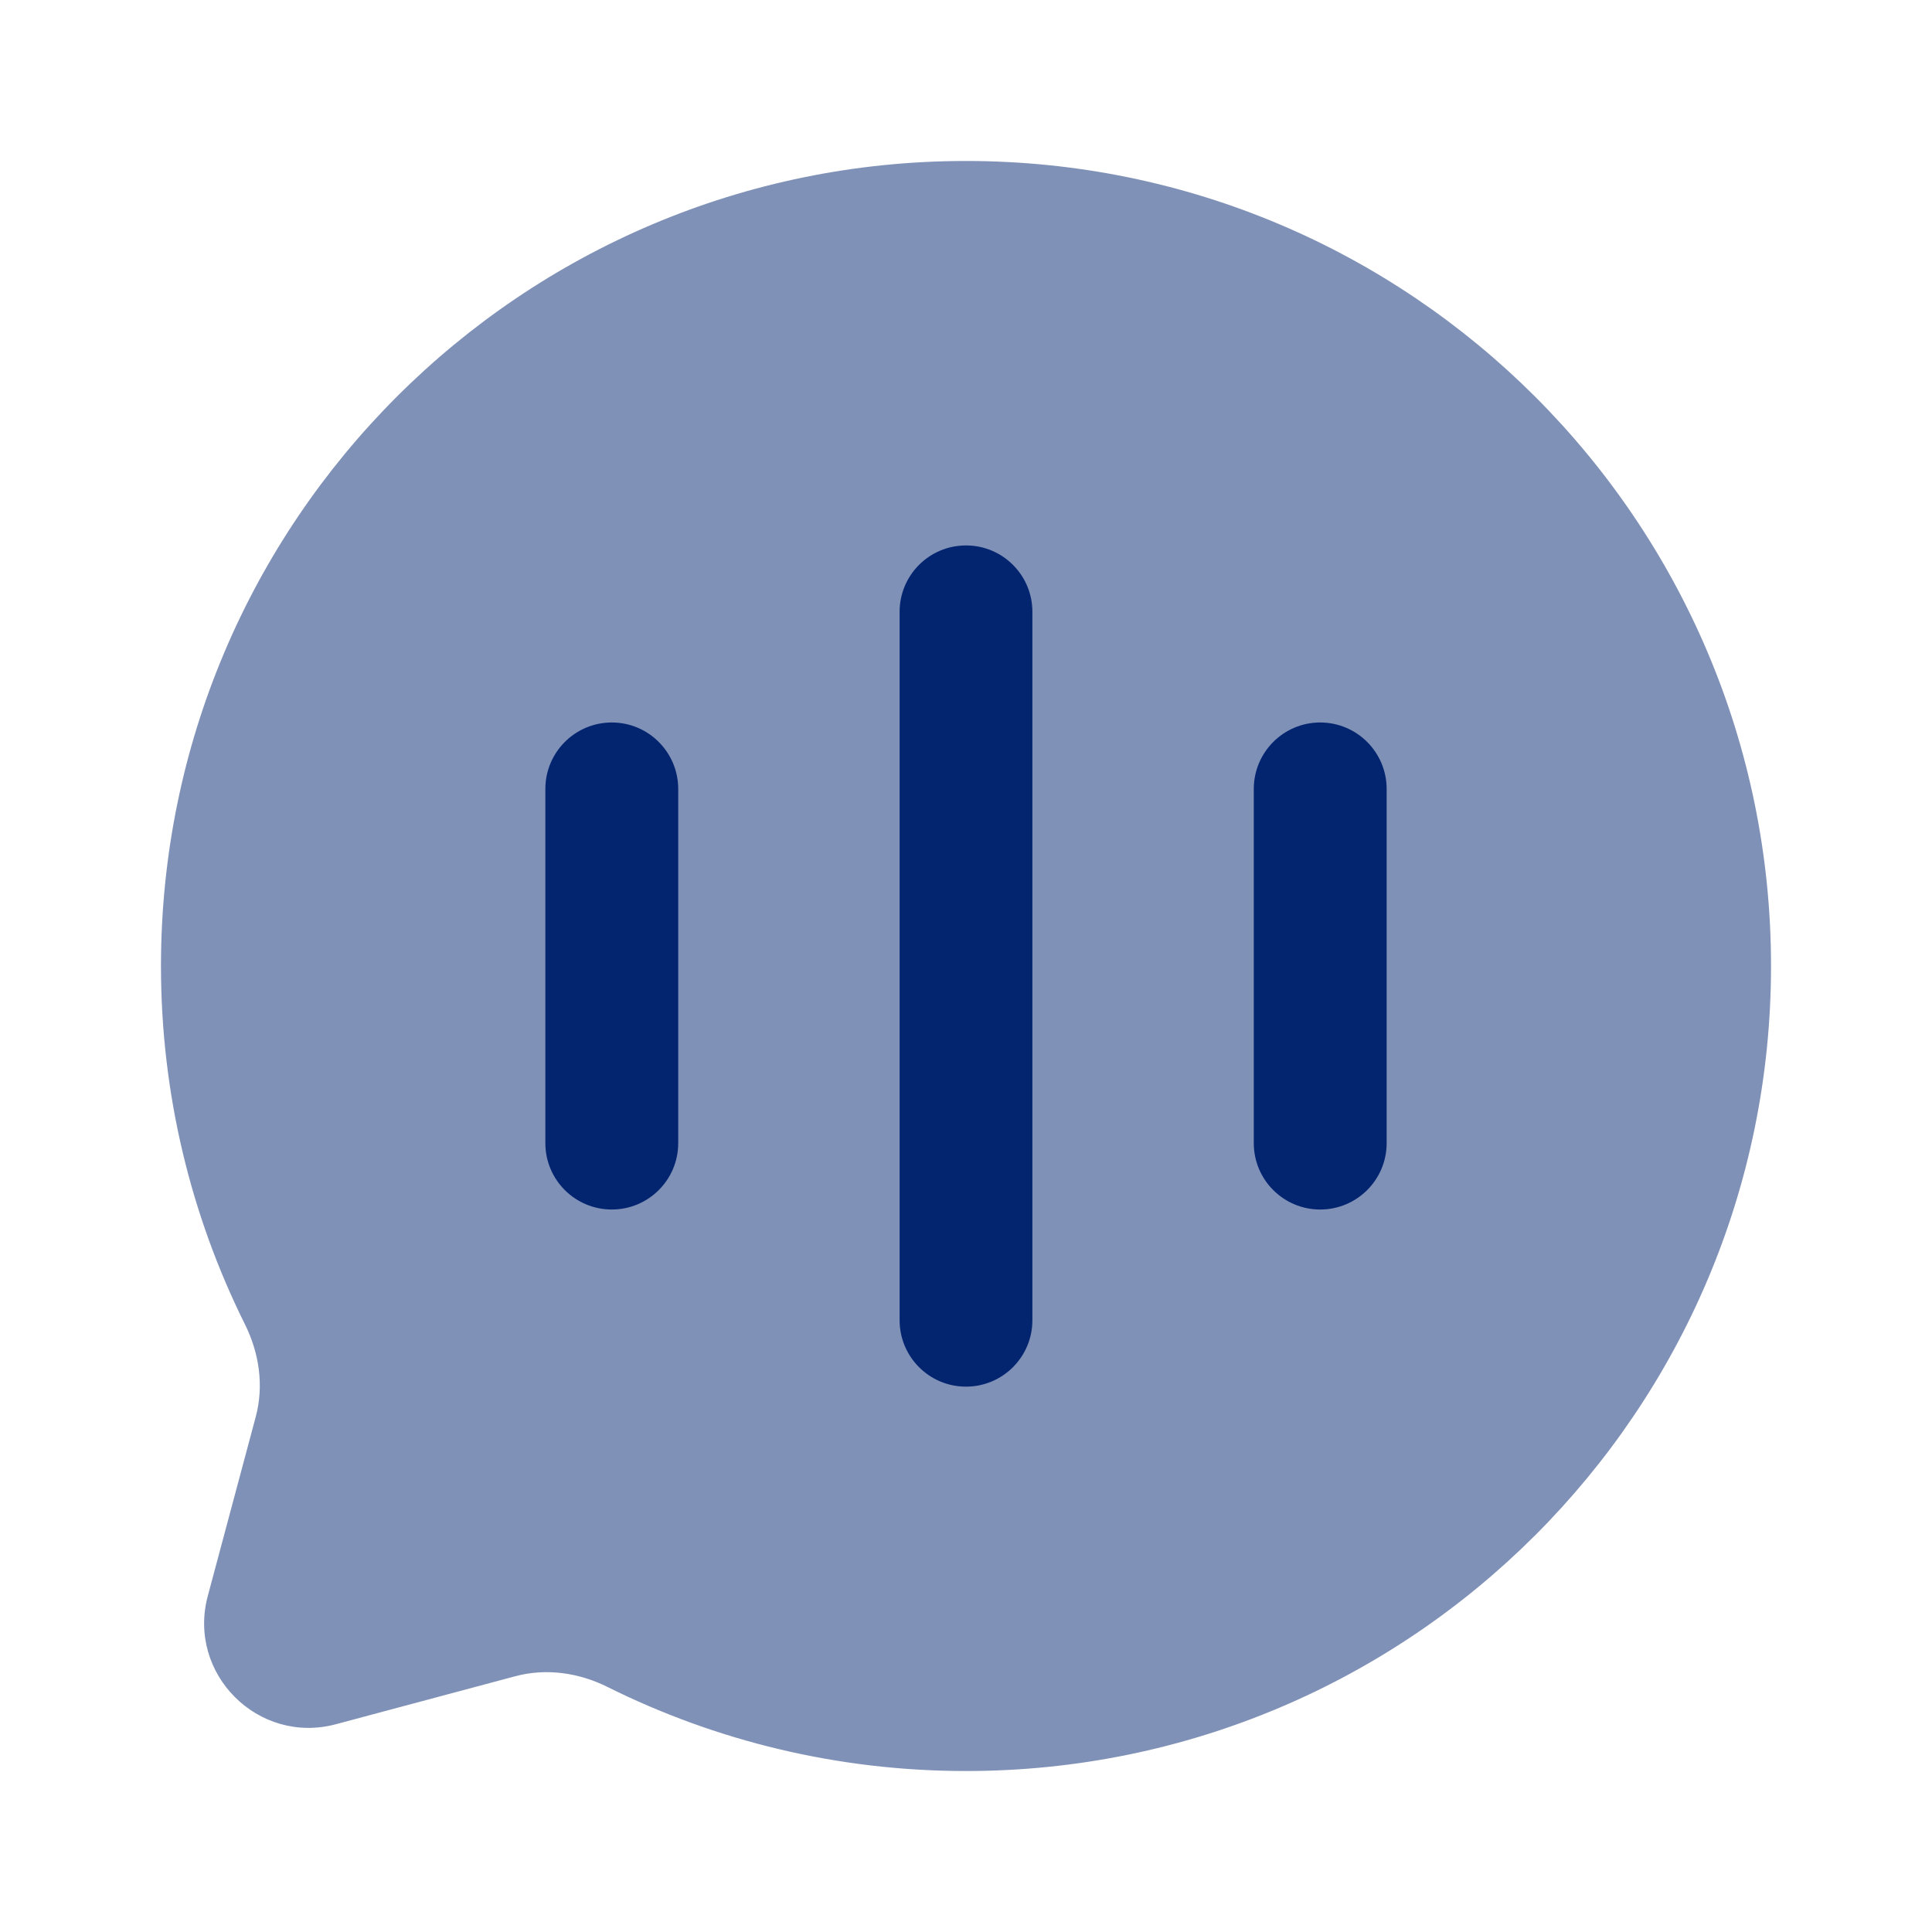 <svg width="22" height="22" viewBox="0 0 22 22" fill="none" xmlns="http://www.w3.org/2000/svg">
<path opacity="0.5" d="M11 20.167C16.062 20.167 20.167 16.063 20.167 11C20.167 5.937 16.062 1.833 11 1.833C5.937 1.833 1.833 5.937 1.833 11C1.833 12.466 2.178 13.852 2.79 15.082C2.952 15.408 3.007 15.781 2.912 16.134L2.366 18.174C2.129 19.06 2.94 19.871 3.825 19.634L5.866 19.088C6.219 18.993 6.592 19.047 6.918 19.21C8.148 19.822 9.534 20.167 11 20.167Z" fill="#032570"/>
<path fill-rule="evenodd" clip-rule="evenodd" d="M11 6.211C10.582 6.211 10.244 6.549 10.244 6.967V15.034C10.244 15.451 10.582 15.79 11 15.79C11.418 15.79 11.756 15.451 11.756 15.034V6.967C11.756 6.549 11.418 6.211 11 6.211Z" fill="#032570"/>
<path fill-rule="evenodd" clip-rule="evenodd" d="M6.967 8.227C6.549 8.227 6.21 8.566 6.21 8.984V13.017C6.21 13.435 6.549 13.773 6.967 13.773C7.384 13.773 7.723 13.435 7.723 13.017V8.984C7.723 8.566 7.384 8.227 6.967 8.227Z" fill="#032570"/>
<path d="M14.277 8.984C14.277 8.566 14.616 8.227 15.033 8.227C15.451 8.227 15.79 8.566 15.79 8.984V13.017C15.79 13.435 15.451 13.773 15.033 13.773C14.616 13.773 14.277 13.435 14.277 13.017V8.984Z" fill="#032570"/>
</svg>
